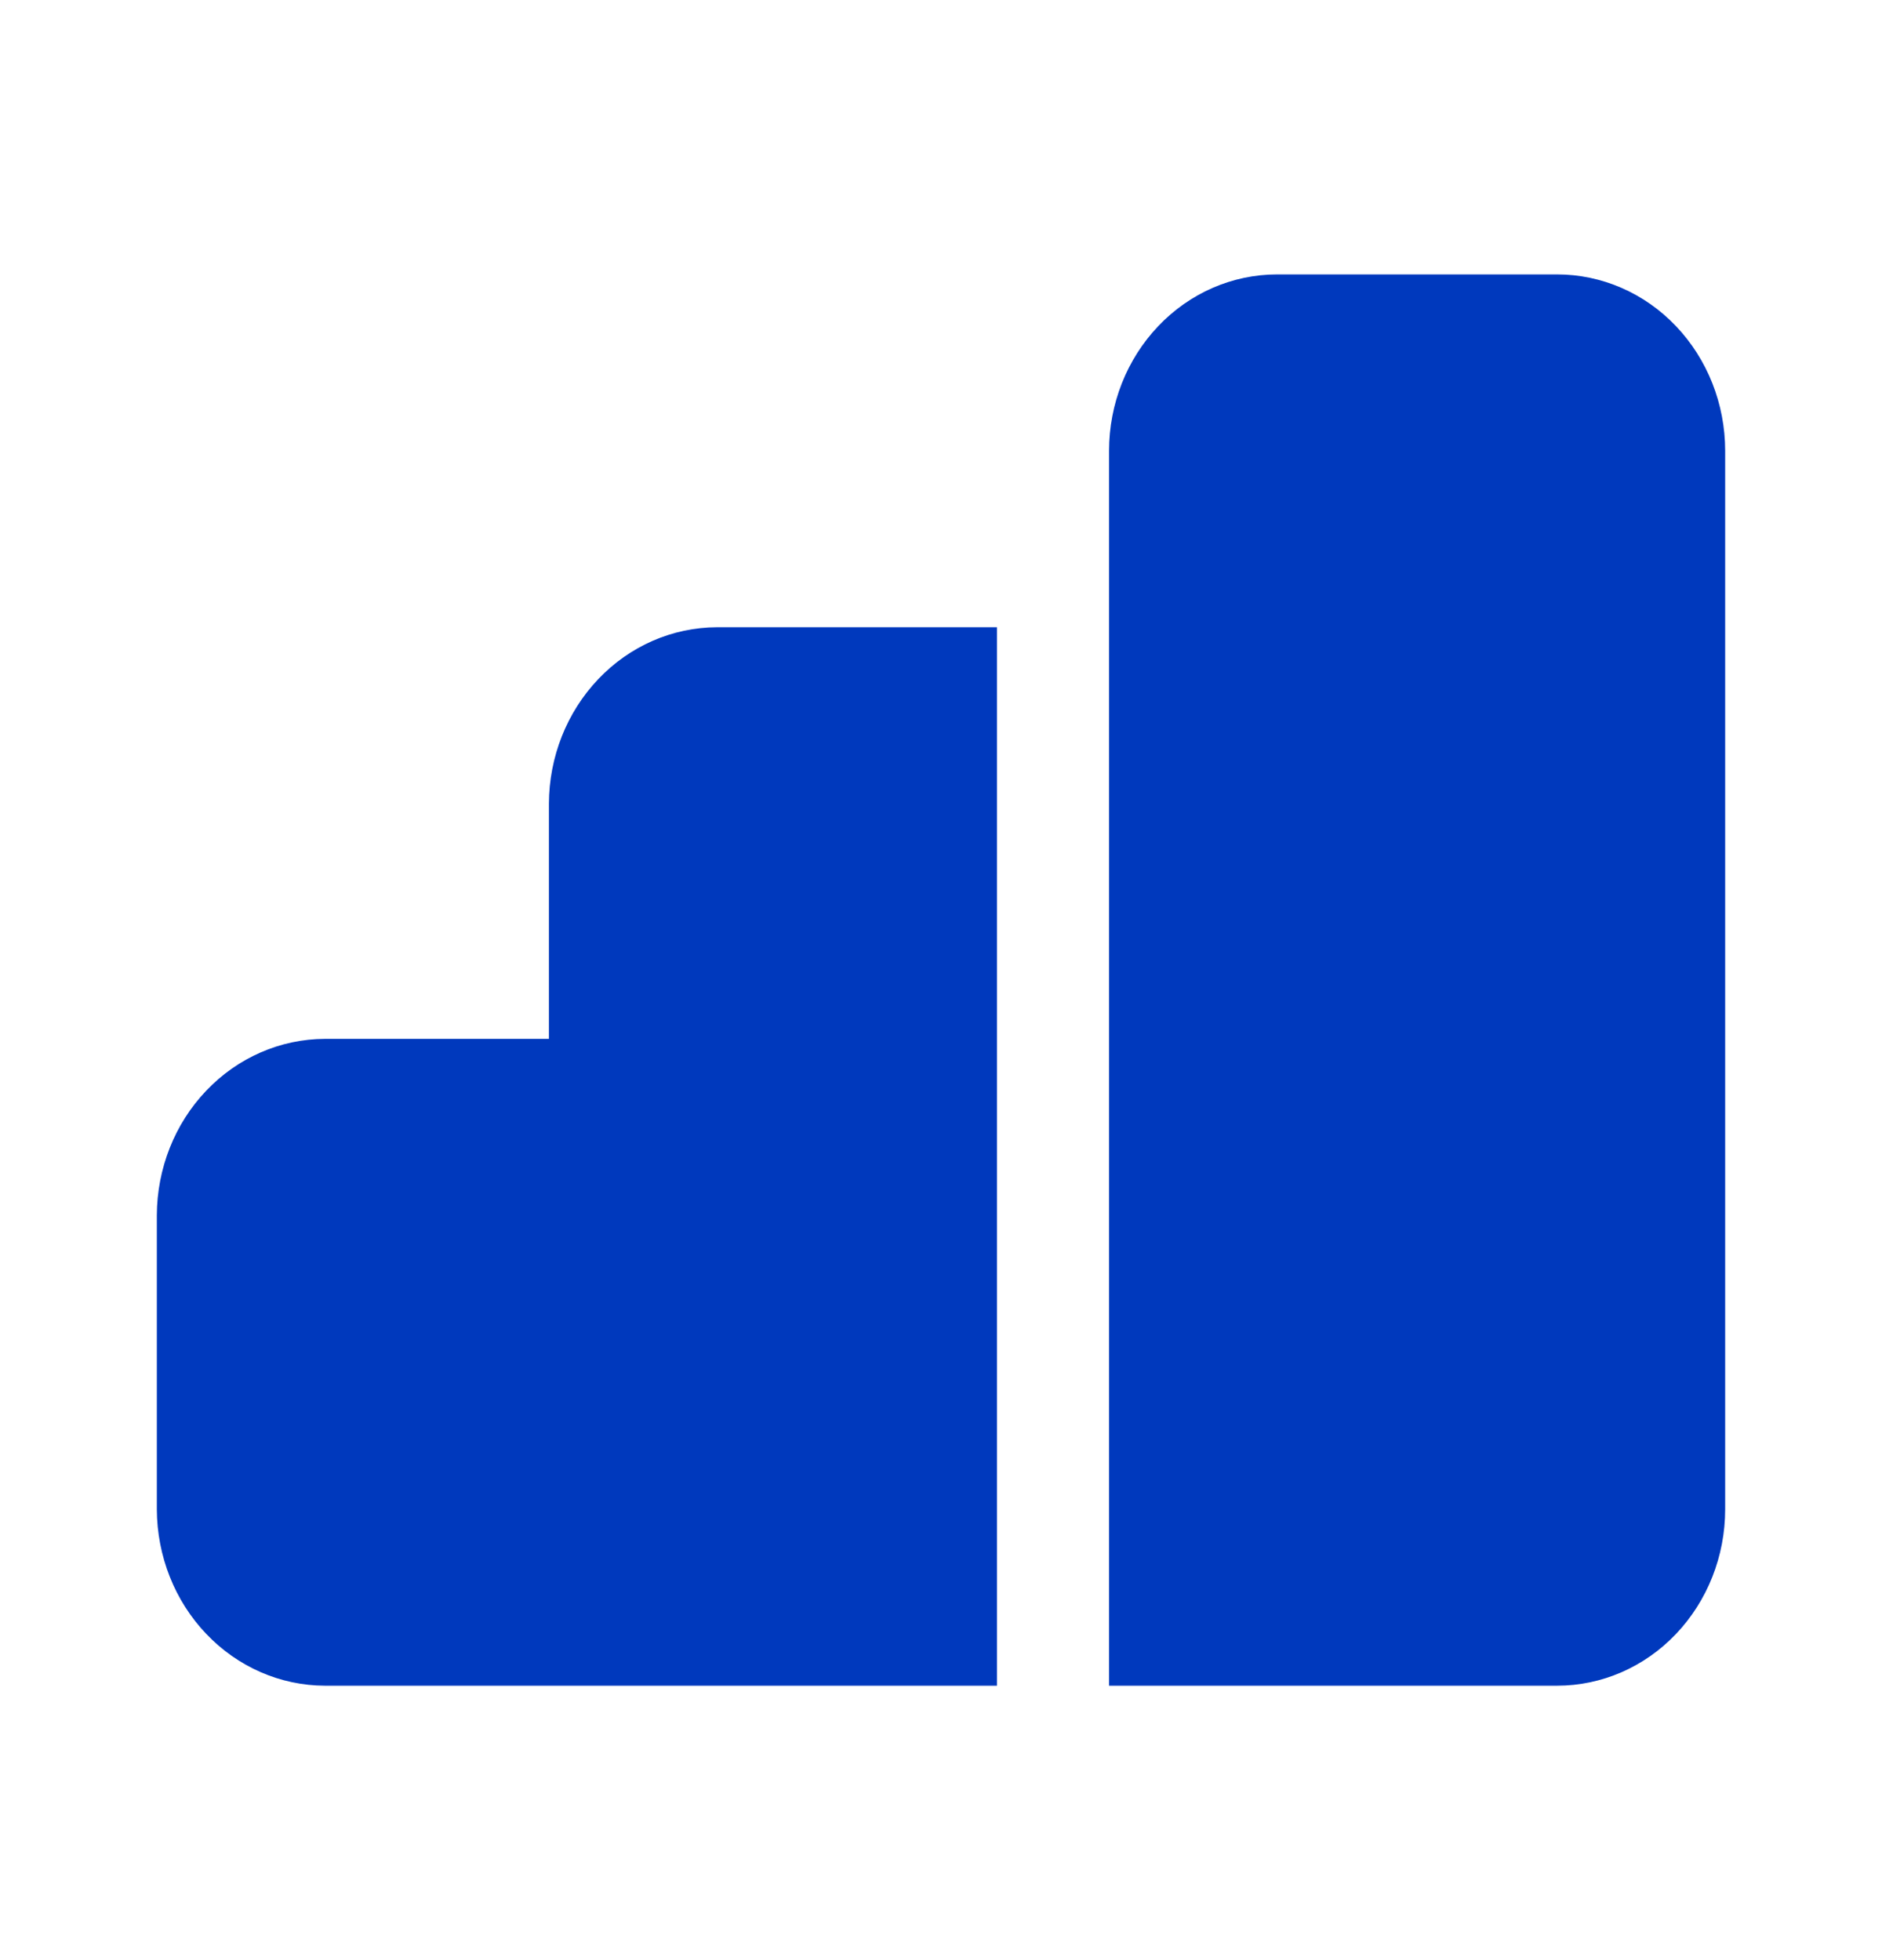 <svg width="24" height="25" viewBox="0 0 24 25" fill="none" xmlns="http://www.w3.org/2000/svg">
<g id="Frame">
<g id="Group">
<g id="Layer 2">
<path id="Vector" d="M19.857 3.5H16.286C15.717 3.5 15.172 3.737 14.771 4.159C14.369 4.581 14.143 5.153 14.143 5.75V21.5H19.857C20.425 21.5 20.971 21.263 21.372 20.841C21.774 20.419 22 19.847 22 19.25V5.75C22 5.153 21.774 4.581 21.372 4.159C20.971 3.737 20.425 3.5 19.857 3.5ZM7 10.25V13.25H4.143C3.575 13.252 3.031 13.489 2.63 13.911C2.228 14.332 2.002 14.904 2 15.5V19.25C2.002 19.846 2.228 20.418 2.63 20.839C3.031 21.261 3.575 21.498 4.143 21.5H12.714V8H9.143C8.575 8.002 8.031 8.239 7.63 8.661C7.228 9.083 7.002 9.654 7 10.25Z" fill="#0039BD"/>
</g>
</g>
</g>
</svg>
